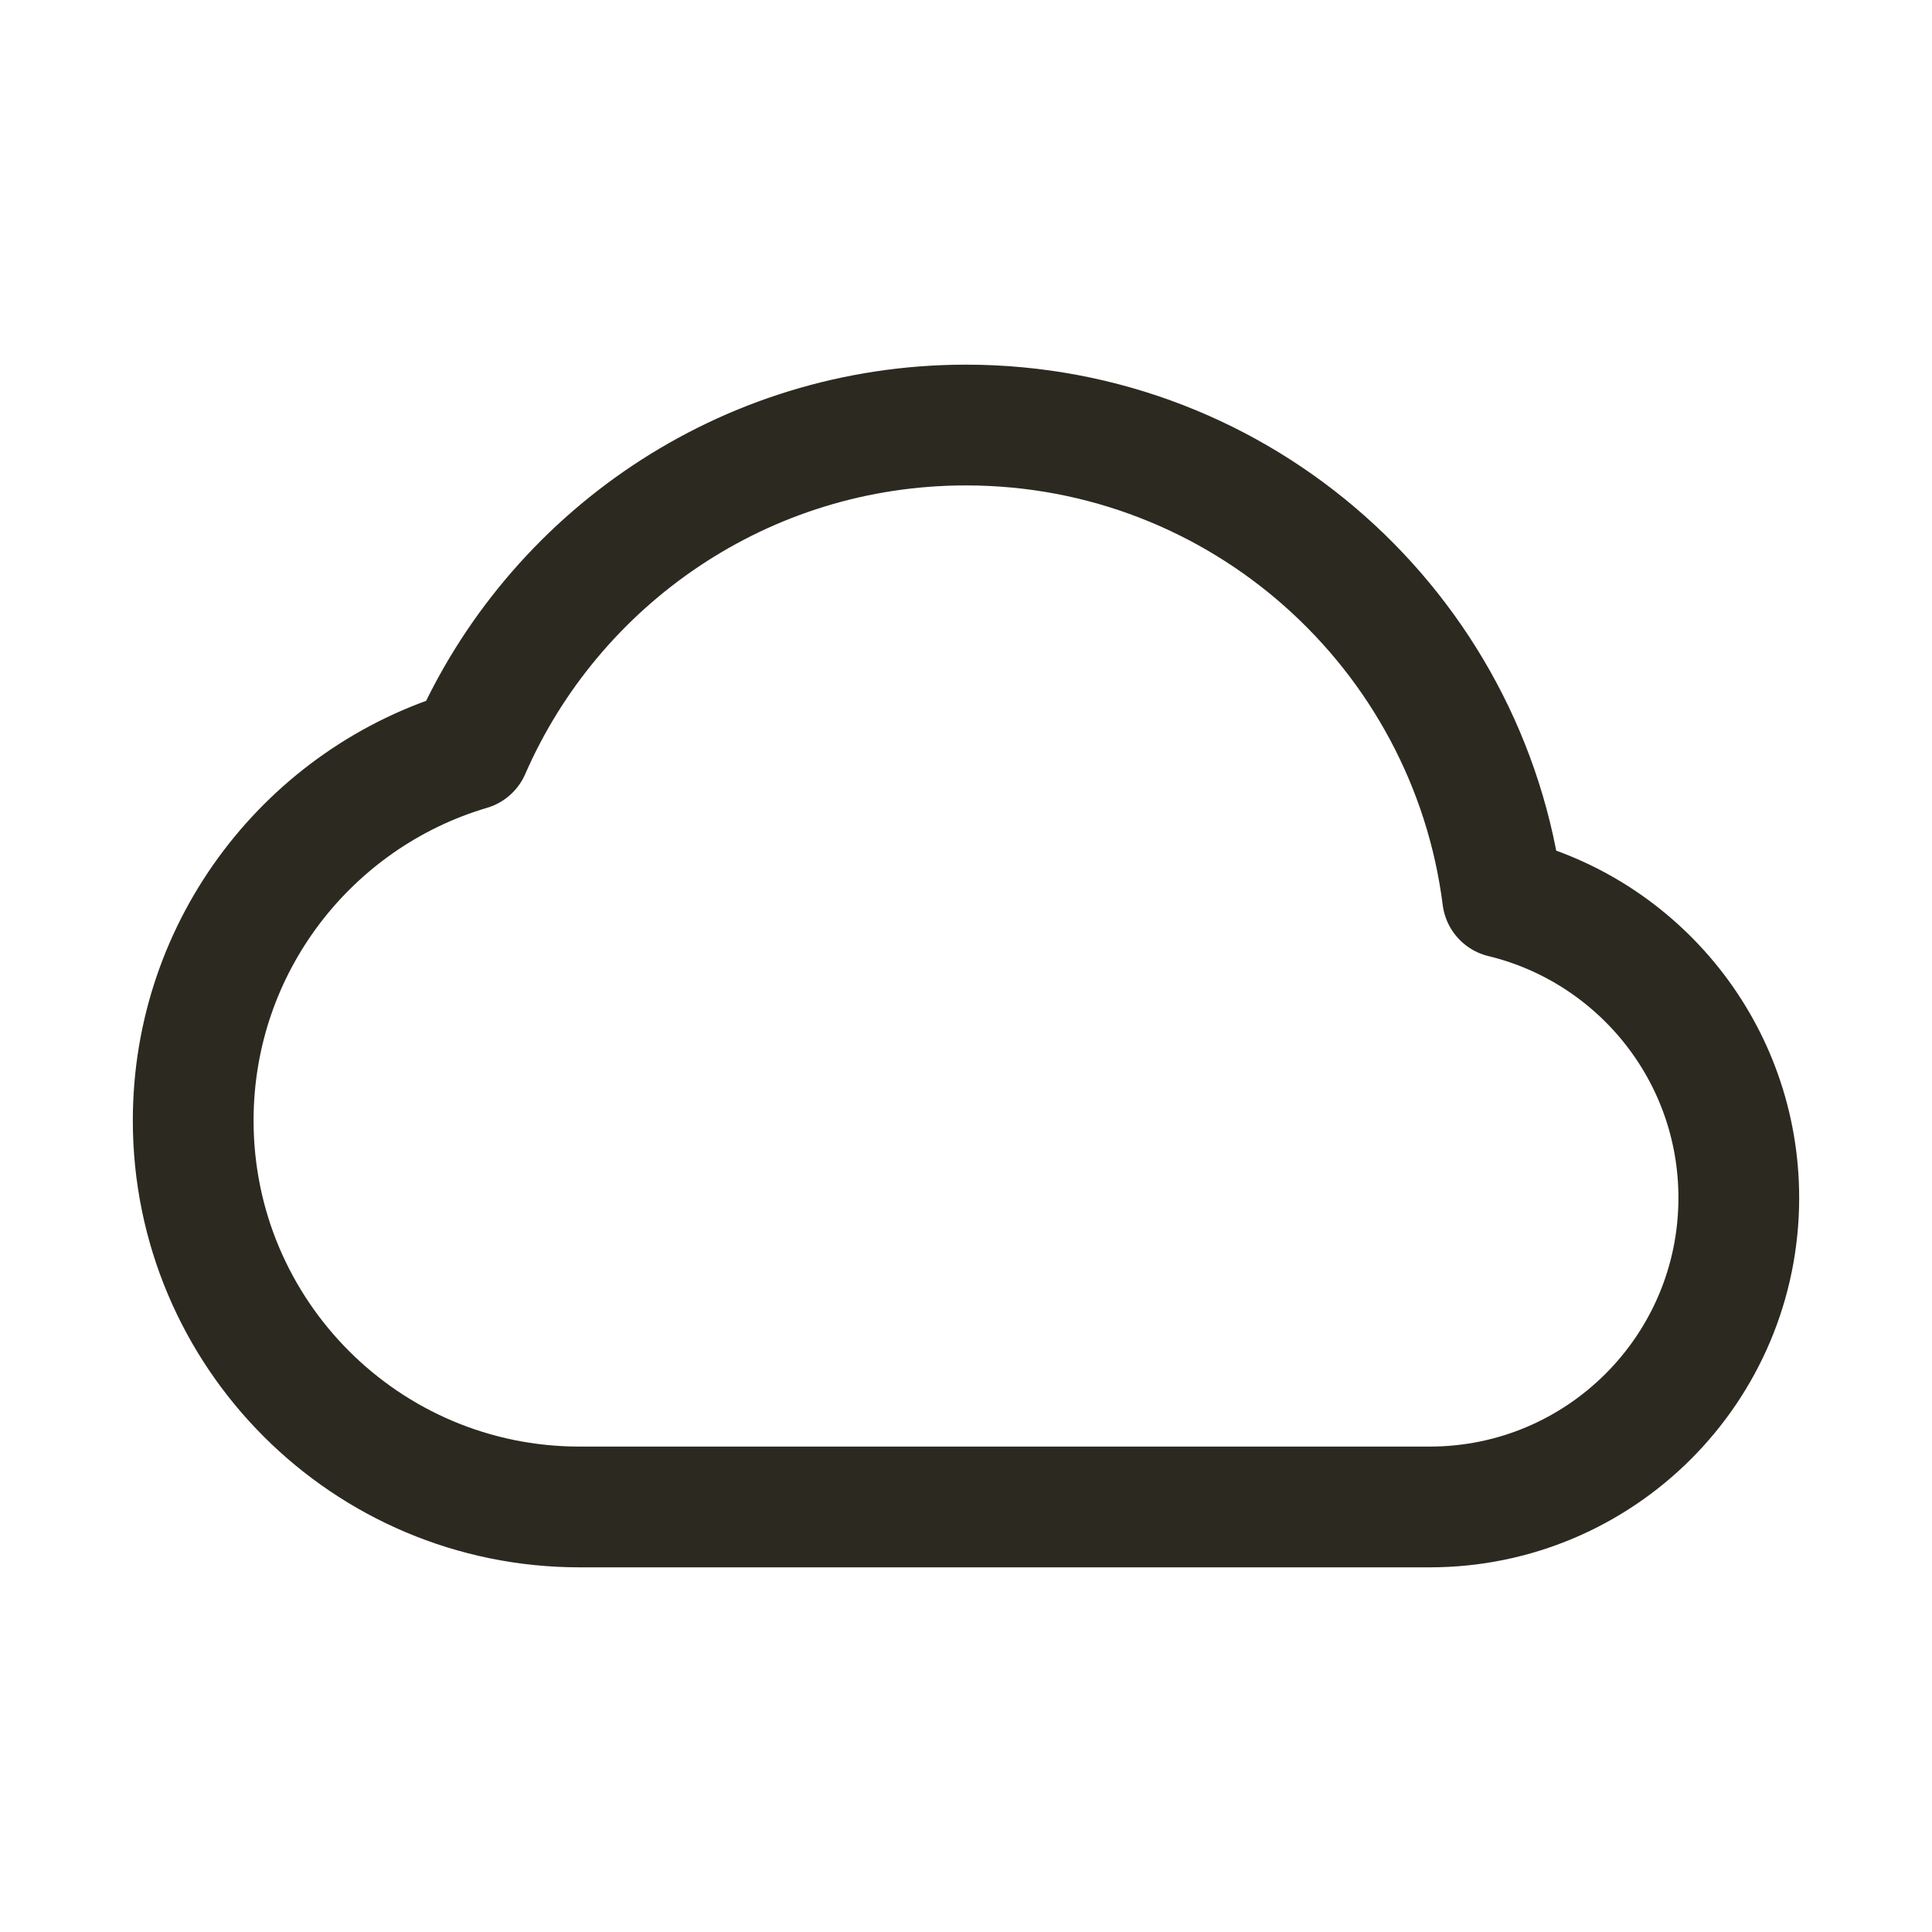 <svg width="24" height="24" viewBox="0 0 24 24" fill="none" xmlns="http://www.w3.org/2000/svg">
<path d="M15.36 18.72C14.048 18.72 12 18.72 12 18.72H9.12C9.12 18.72 7.987 18.72 7.2 18.72C4.549 18.72 2.4 16.571 2.4 13.92C2.4 11.743 3.849 9.903 5.837 9.316C6.874 6.94 9.244 5.28 12 5.28C15.422 5.28 18.247 7.839 18.666 11.148C20.349 11.555 21.6 13.072 21.6 14.88C21.6 17.001 19.881 18.72 17.76 18.72C16.834 18.72 16.297 18.72 15.36 18.72Z" stroke="#2C2920" stroke-width="1.5" stroke-linecap="square" stroke-linejoin="round"/>
</svg>
